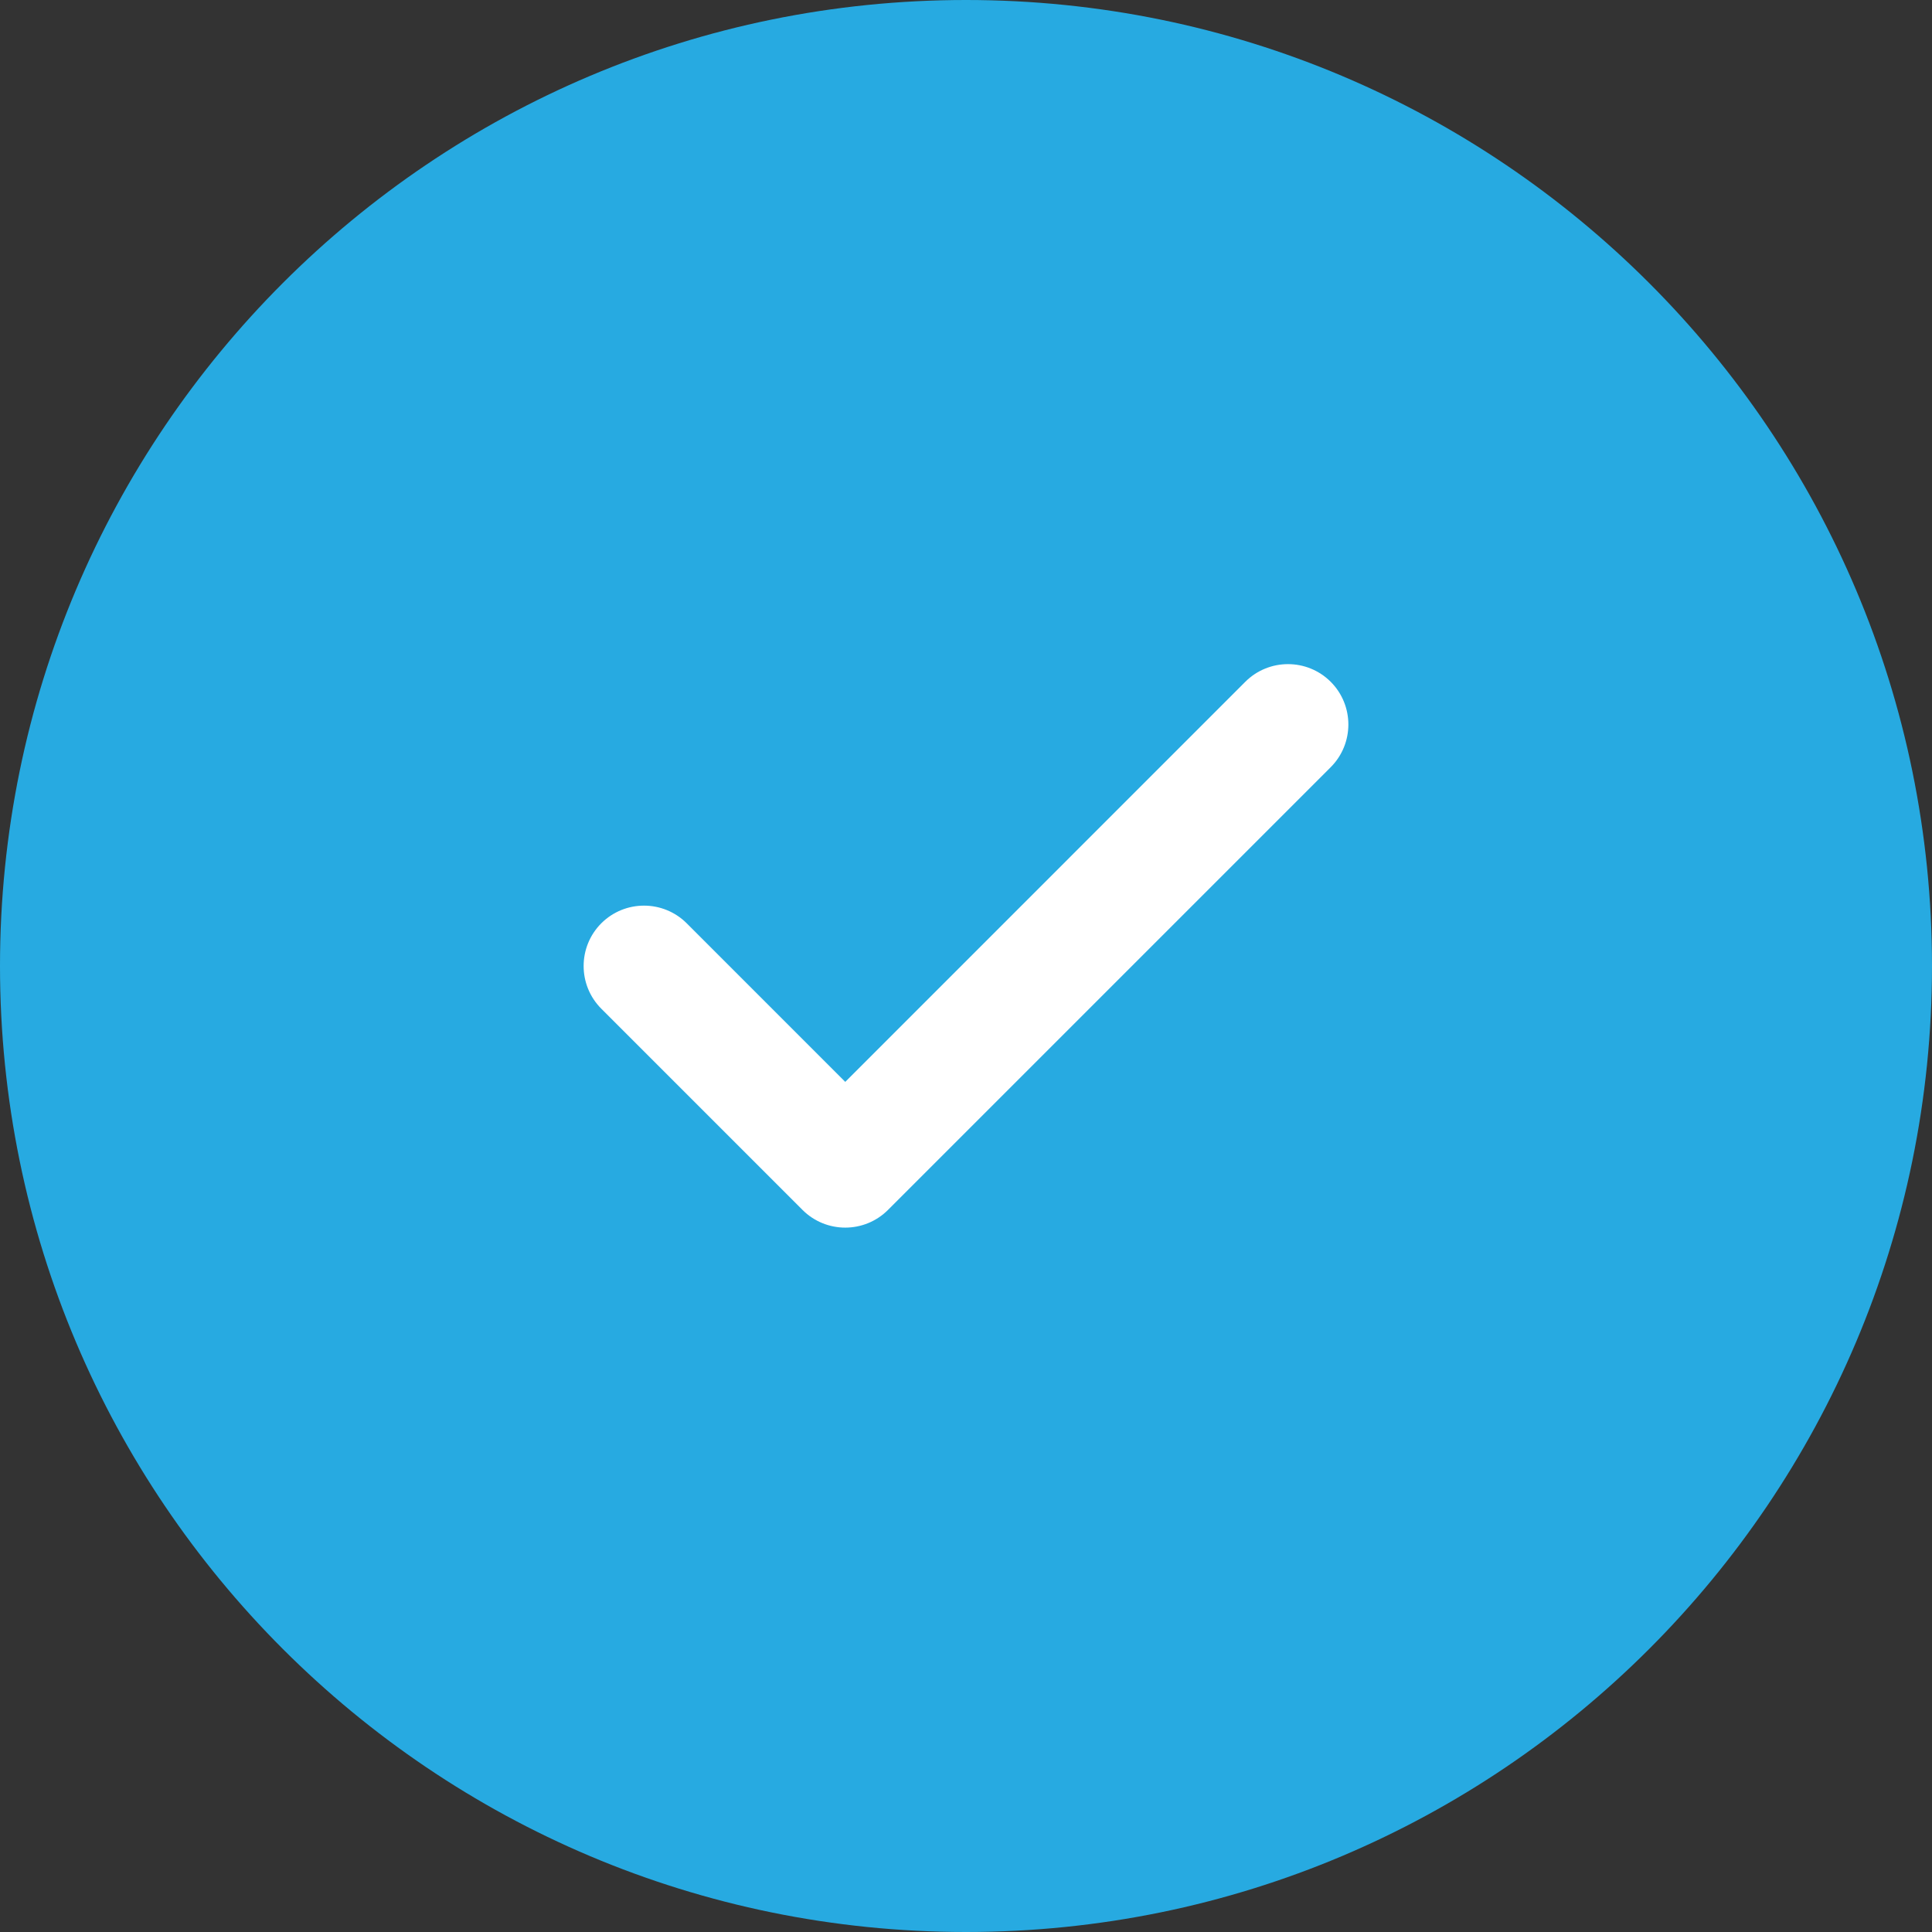 <svg width="48" height="48" viewBox="0 0 48 48" fill="none" xmlns="http://www.w3.org/2000/svg">
<rect x="0" y="0" width="48" height="48" fill="#333333" stroke="none"/>
<path d="M0 24C0 10.745 10.745 0 24 0C37.255 0 48 10.745 48 24C48 37.255 37.255 48 24 48C10.745 48 0 37.255 0 24Z" fill="#27AAE1"/>
<path fill-rule="evenodd" clip-rule="evenodd" d="M33.061 16.939C33.646 17.525 33.646 18.475 33.061 19.061L22.061 30.061C21.475 30.646 20.525 30.646 19.939 30.061L14.939 25.061C14.354 24.475 14.354 23.525 14.939 22.939C15.525 22.354 16.475 22.354 17.061 22.939L21 26.879L30.939 16.939C31.525 16.354 32.475 16.354 33.061 16.939Z" fill="white"/>
</svg>

